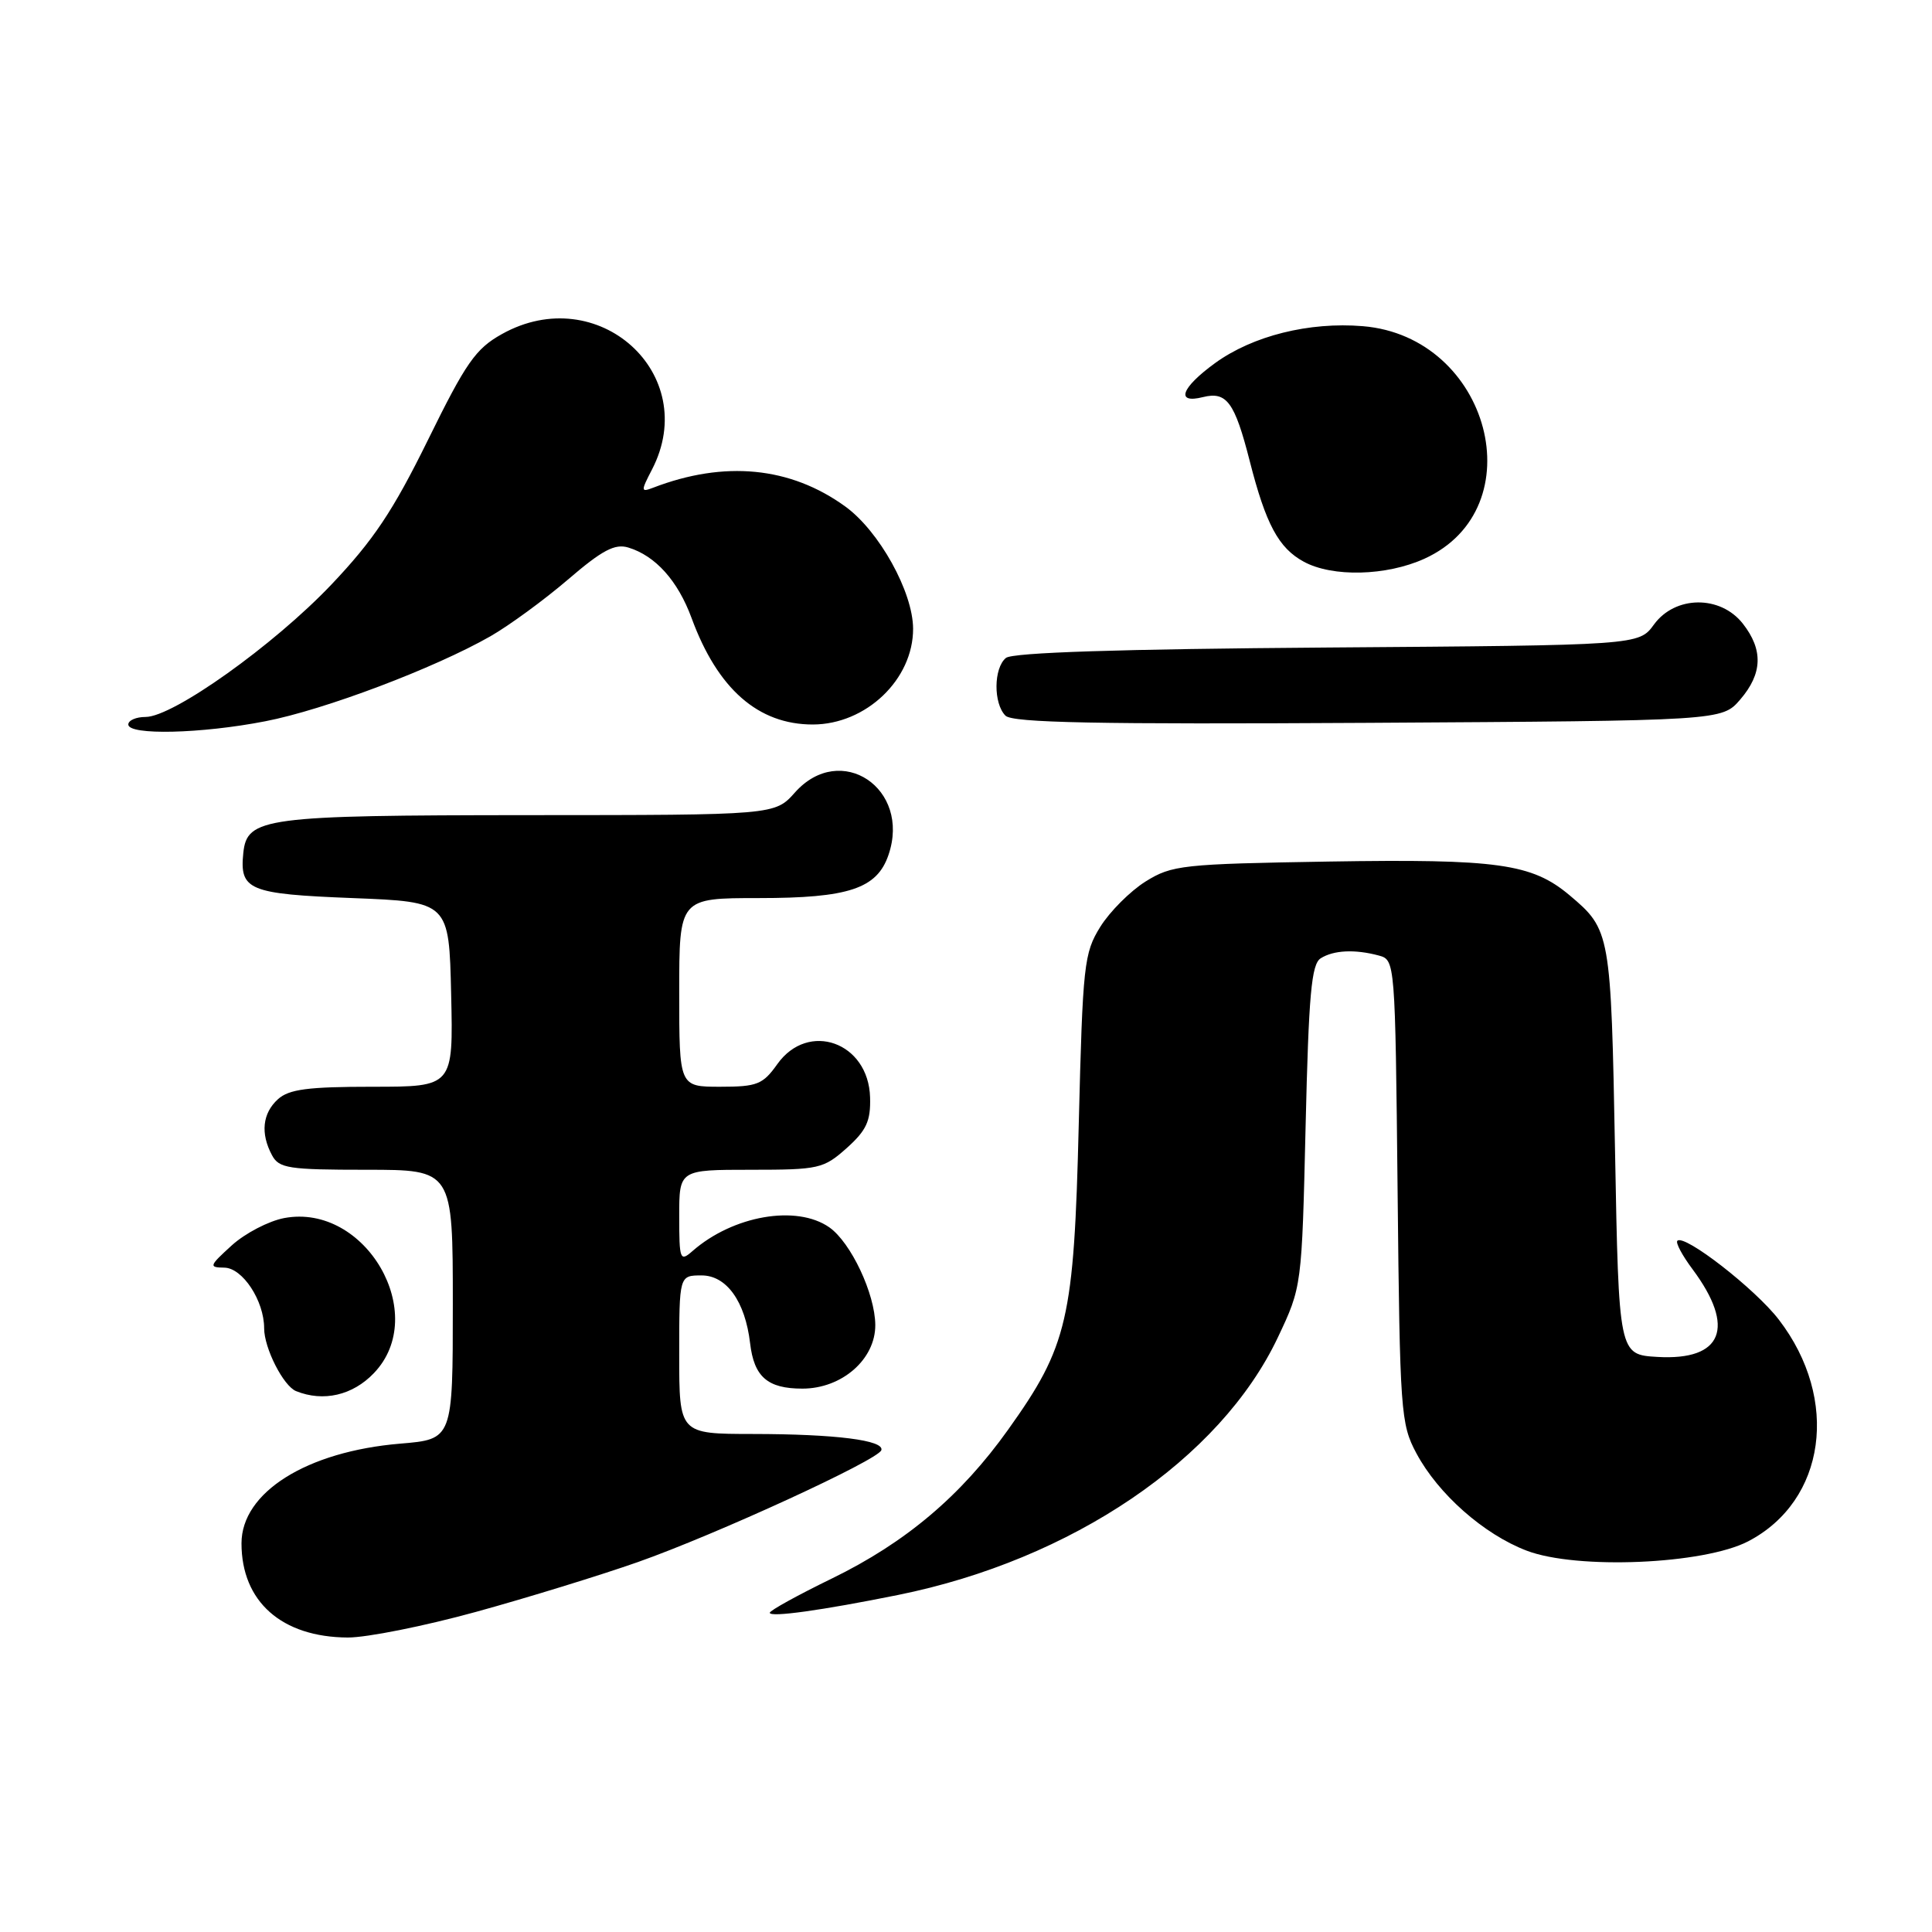 <?xml version="1.0" encoding="UTF-8" standalone="no"?>
<!DOCTYPE svg PUBLIC "-//W3C//DTD SVG 1.1//EN" "http://www.w3.org/Graphics/SVG/1.1/DTD/svg11.dtd" >
<svg xmlns="http://www.w3.org/2000/svg" xmlns:xlink="http://www.w3.org/1999/xlink" version="1.1" viewBox="0 0 256 256">
 <g >
 <path fill="currentColor"
d=" M 63.08 213.58 C 69.91 211.70 79.55 208.73 84.50 206.99 C 94.86 203.34 116.34 193.47 116.78 192.16 C 117.22 190.84 110.72 190.02 99.75 190.01 C 90.00 190.00 90.00 190.00 90.00 179.50 C 90.00 169.00 90.00 169.00 92.97 169.00 C 96.27 169.00 98.74 172.45 99.39 177.97 C 99.91 182.44 101.70 184.00 106.32 184.00 C 111.56 184.00 116.01 180.11 115.98 175.56 C 115.95 171.43 112.75 164.64 109.89 162.63 C 105.55 159.60 97.13 161.06 91.75 165.78 C 90.11 167.22 90.00 166.93 90.00 161.15 C 90.00 155.00 90.00 155.00 99.48 155.00 C 108.52 155.00 109.12 154.86 112.19 152.13 C 114.81 149.78 115.38 148.55 115.29 145.41 C 115.09 138.10 107.10 135.24 103.00 141.00 C 101.08 143.70 100.33 144.00 95.43 144.00 C 90.00 144.00 90.00 144.00 90.00 131.50 C 90.00 119.00 90.00 119.00 100.55 119.00 C 112.45 119.00 116.21 117.75 117.73 113.28 C 120.74 104.47 111.39 98.22 105.34 105.00 C 102.67 108.00 102.67 108.00 70.08 108.01 C 34.98 108.03 32.73 108.33 32.24 113.02 C 31.73 117.95 32.96 118.46 46.71 119.00 C 59.50 119.50 59.50 119.50 59.78 131.75 C 60.06 144.00 60.06 144.00 49.36 144.00 C 40.80 144.00 38.29 144.33 36.83 145.65 C 34.78 147.51 34.49 150.18 36.04 153.07 C 36.97 154.81 38.22 155.00 48.54 155.00 C 60.00 155.00 60.00 155.00 60.00 172.85 C 60.00 190.71 60.00 190.71 53.03 191.29 C 40.62 192.33 32.00 197.75 32.00 204.50 C 32.00 212.22 37.32 216.93 46.08 216.98 C 48.60 216.99 56.25 215.46 63.08 213.58 Z  M 119.00 211.34 C 142.01 206.69 161.68 193.35 169.32 177.22 C 172.50 170.50 172.50 170.50 173.00 149.21 C 173.41 131.76 173.77 127.75 175.00 126.98 C 176.71 125.90 179.52 125.76 182.69 126.61 C 184.86 127.20 184.87 127.30 185.19 157.85 C 185.49 187.10 185.60 188.69 187.68 192.57 C 190.56 197.96 196.62 203.31 202.29 205.47 C 208.93 208.01 225.77 207.29 231.65 204.23 C 241.94 198.86 243.81 185.43 235.72 174.88 C 232.60 170.80 223.18 163.48 222.26 164.41 C 222.00 164.66 222.91 166.36 224.27 168.18 C 230.02 175.90 228.26 180.30 219.63 179.80 C 214.50 179.50 214.50 179.50 214.00 152.50 C 213.46 123.58 213.40 123.19 207.98 118.63 C 202.98 114.43 198.47 113.80 176.08 114.16 C 156.65 114.48 155.29 114.63 151.80 116.80 C 149.77 118.07 147.07 120.77 145.80 122.80 C 143.63 126.29 143.47 127.77 142.94 149.00 C 142.31 174.82 141.49 178.36 133.58 189.44 C 127.33 198.21 120.01 204.39 110.25 209.15 C 105.71 211.36 102.00 213.41 102.00 213.70 C 102.00 214.34 108.90 213.38 119.00 211.34 Z  M 49.54 181.95 C 57.00 174.17 48.45 159.38 37.66 161.40 C 35.60 161.79 32.47 163.42 30.71 165.02 C 27.71 167.75 27.64 167.94 29.72 167.97 C 32.14 168.00 35.00 172.35 35.00 176.00 C 35.00 178.64 37.55 183.65 39.23 184.33 C 42.85 185.79 46.73 184.89 49.54 181.95 Z  M 35.16 95.57 C 42.98 94.06 57.57 88.54 65.00 84.30 C 67.47 82.88 72.09 79.51 75.25 76.80 C 79.79 72.90 81.47 72.01 83.25 72.55 C 86.85 73.64 89.82 76.95 91.64 81.90 C 95.09 91.29 100.46 96.00 107.70 96.00 C 114.76 95.99 121.01 90.02 120.99 83.30 C 120.97 78.43 116.50 70.37 112.00 67.11 C 104.72 61.84 96.00 60.99 86.53 64.63 C 84.91 65.25 84.90 65.09 86.40 62.20 C 92.94 49.54 79.21 37.16 66.50 44.27 C 63.02 46.21 61.74 48.05 56.70 58.31 C 52.07 67.72 49.48 71.59 43.90 77.47 C 36.28 85.49 22.93 95.00 19.29 95.00 C 18.03 95.00 17.00 95.45 17.00 96.00 C 17.00 97.45 26.66 97.23 35.16 95.57 Z  M 230.59 92.69 C 233.55 89.25 233.65 86.10 230.93 82.63 C 227.95 78.84 221.97 78.90 219.16 82.75 C 217.16 85.50 217.16 85.50 175.87 85.80 C 148.45 86.00 134.15 86.46 133.29 87.18 C 131.65 88.53 131.62 93.22 133.23 94.83 C 134.17 95.77 145.30 95.99 181.32 95.78 C 228.17 95.50 228.17 95.50 230.59 92.69 Z  M 188.73 74.04 C 203.44 67.36 197.43 44.61 180.58 43.22 C 173.47 42.63 166.01 44.49 161.02 48.10 C 156.50 51.38 155.72 53.54 159.39 52.62 C 162.54 51.83 163.60 53.28 165.59 61.07 C 167.73 69.47 169.42 72.62 172.76 74.43 C 176.56 76.50 183.70 76.32 188.73 74.04 Z "/>
</g>
</svg>